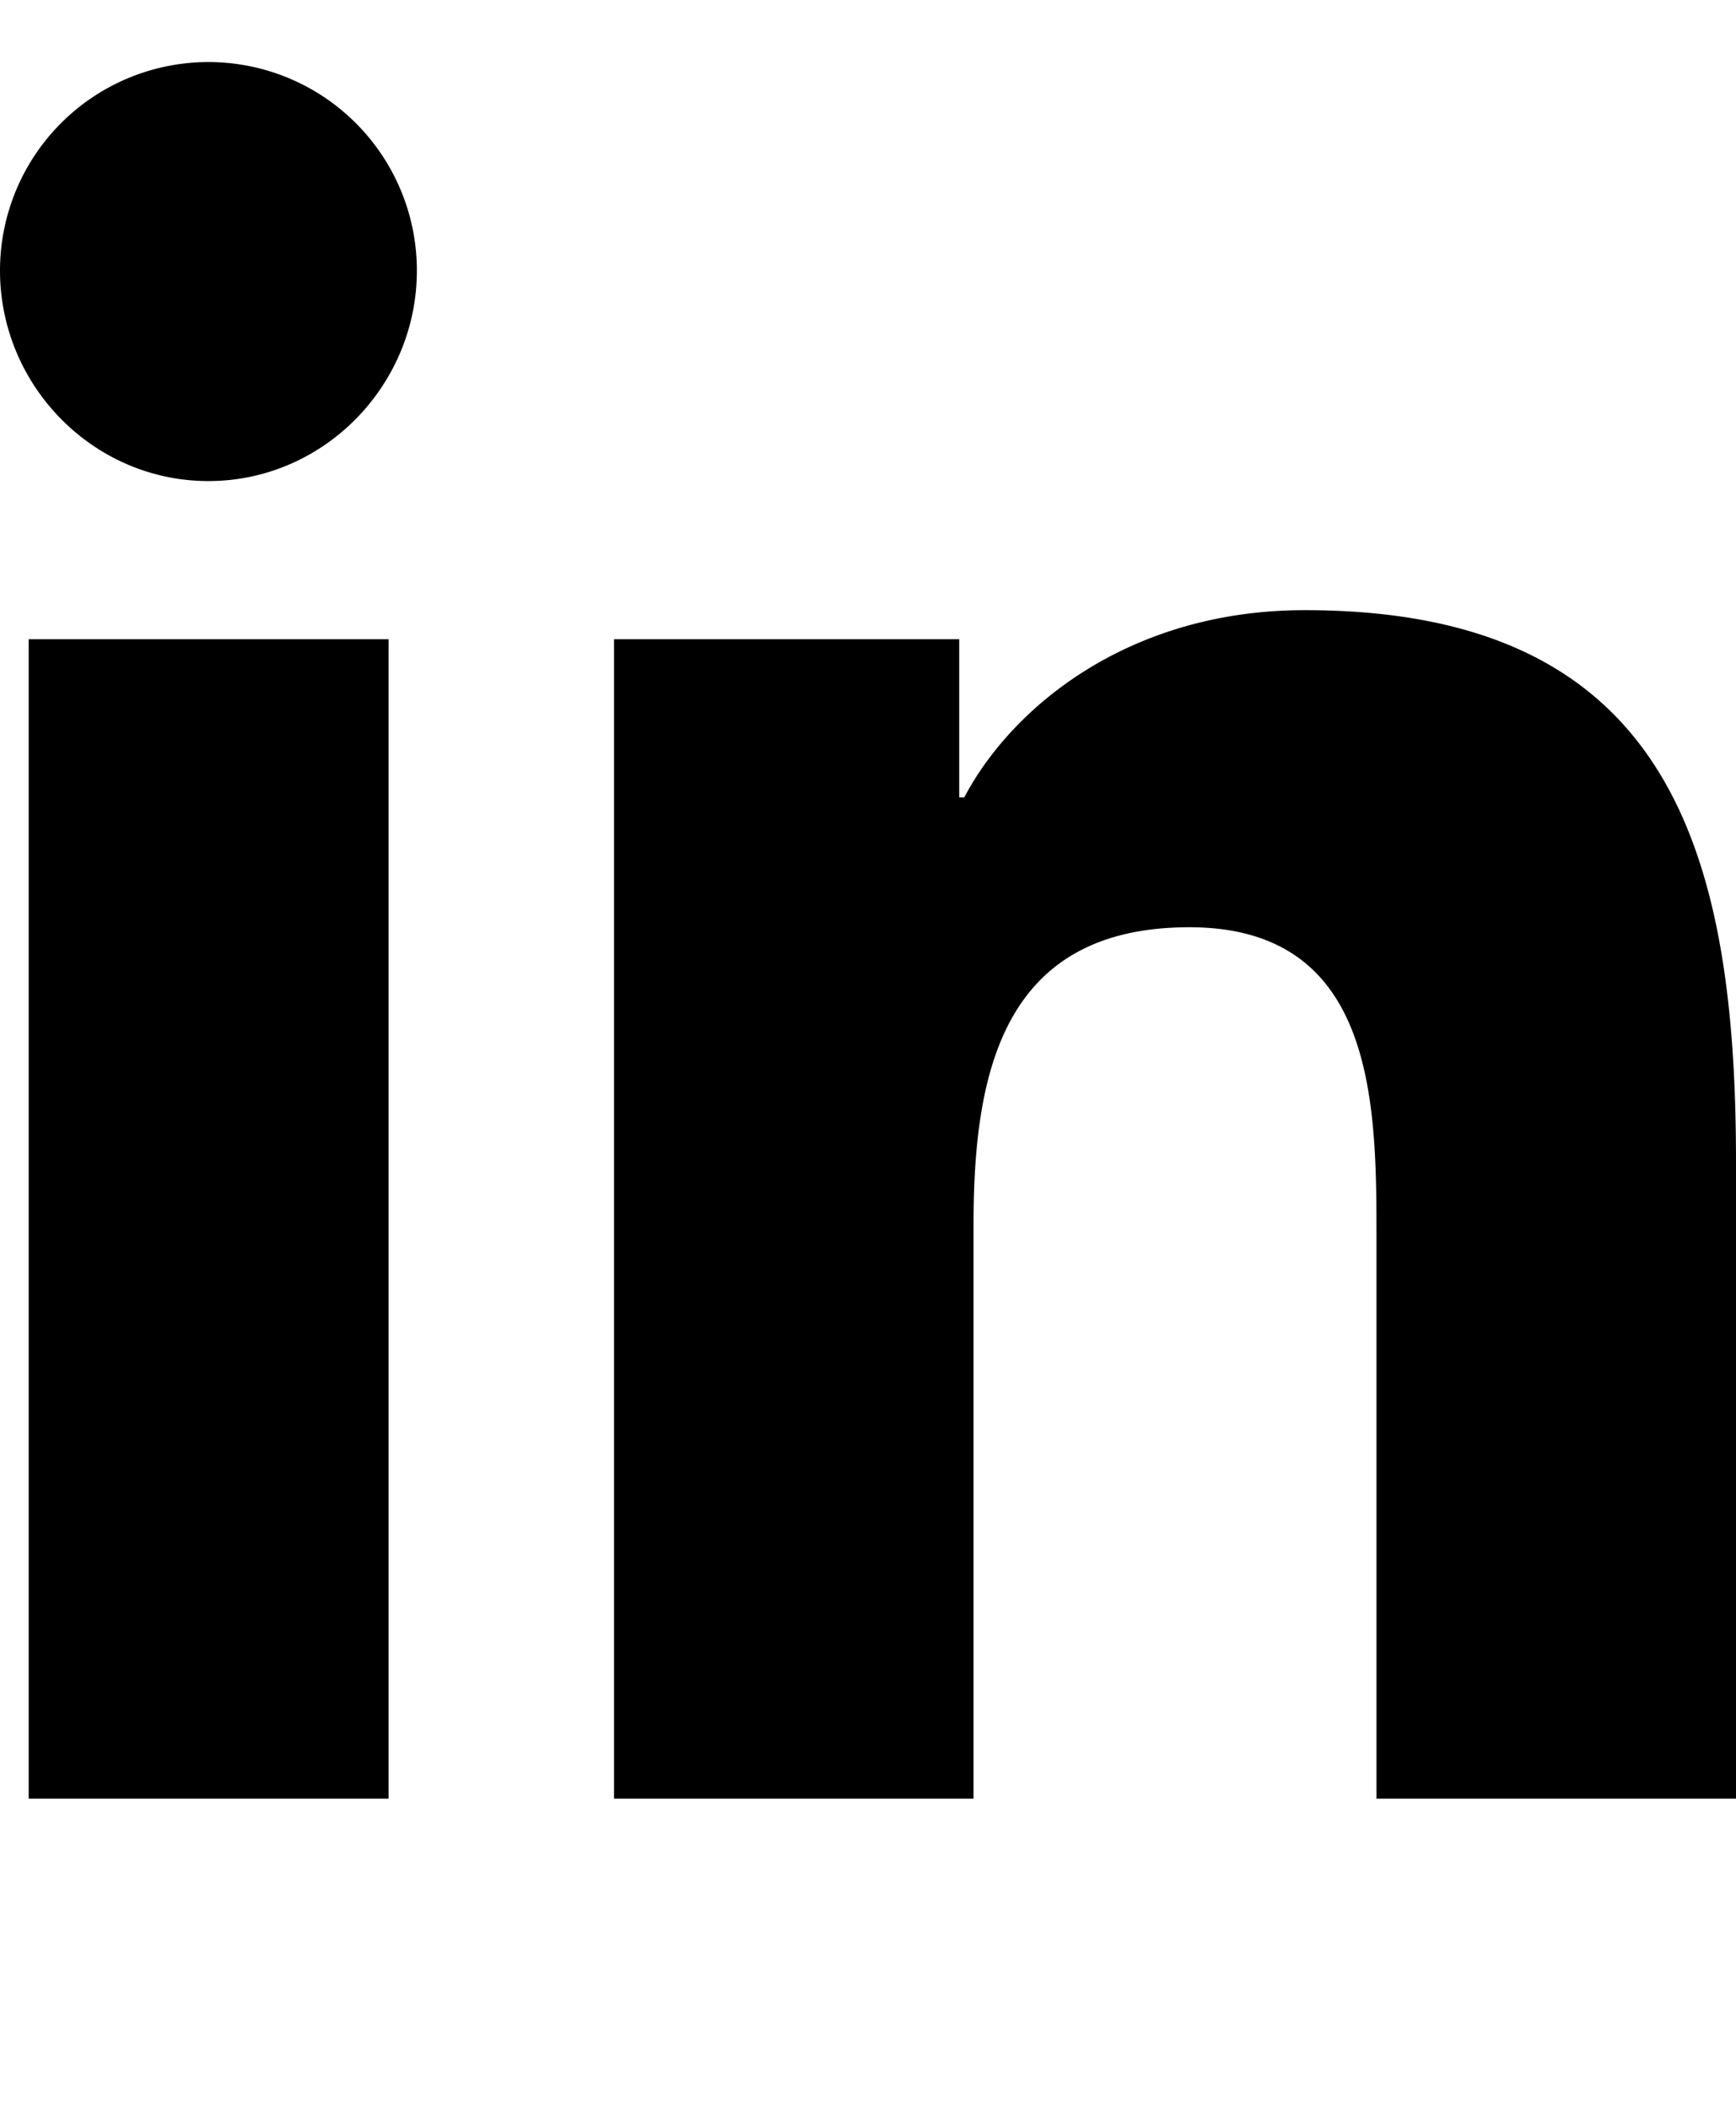 <?xml version="1.0" encoding="UTF-8"?>
<svg xmlns="http://www.w3.org/2000/svg" aria-hidden="true" width="14" height="17" data-icon="linkedin-in"
     class="svg-inline--fa fa-linkedin-in fa-w-14" role="img" viewBox="0 0 448 512">
    <path fill="currentColor"
          d="M100.28 448H7.4V148.9h92.88zM53.79 108.1C24.09 108.1 0 83.5 0 53.8a53.79 53.79 0 0 1 107.58 0c0 29.7-24.1 54.3-53.79 54.3zM447.9 448h-92.68V302.4c0-34.7-.7-79.2-48.29-79.2-48.29 0-55.69 37.7-55.69 76.7V448h-92.78V148.9h89.08v40.8h1.3c12.4-23.5 42.69-48.3 87.88-48.3 94 0 111.28 61.9 111.28 142.3V448z"/>
</svg>
